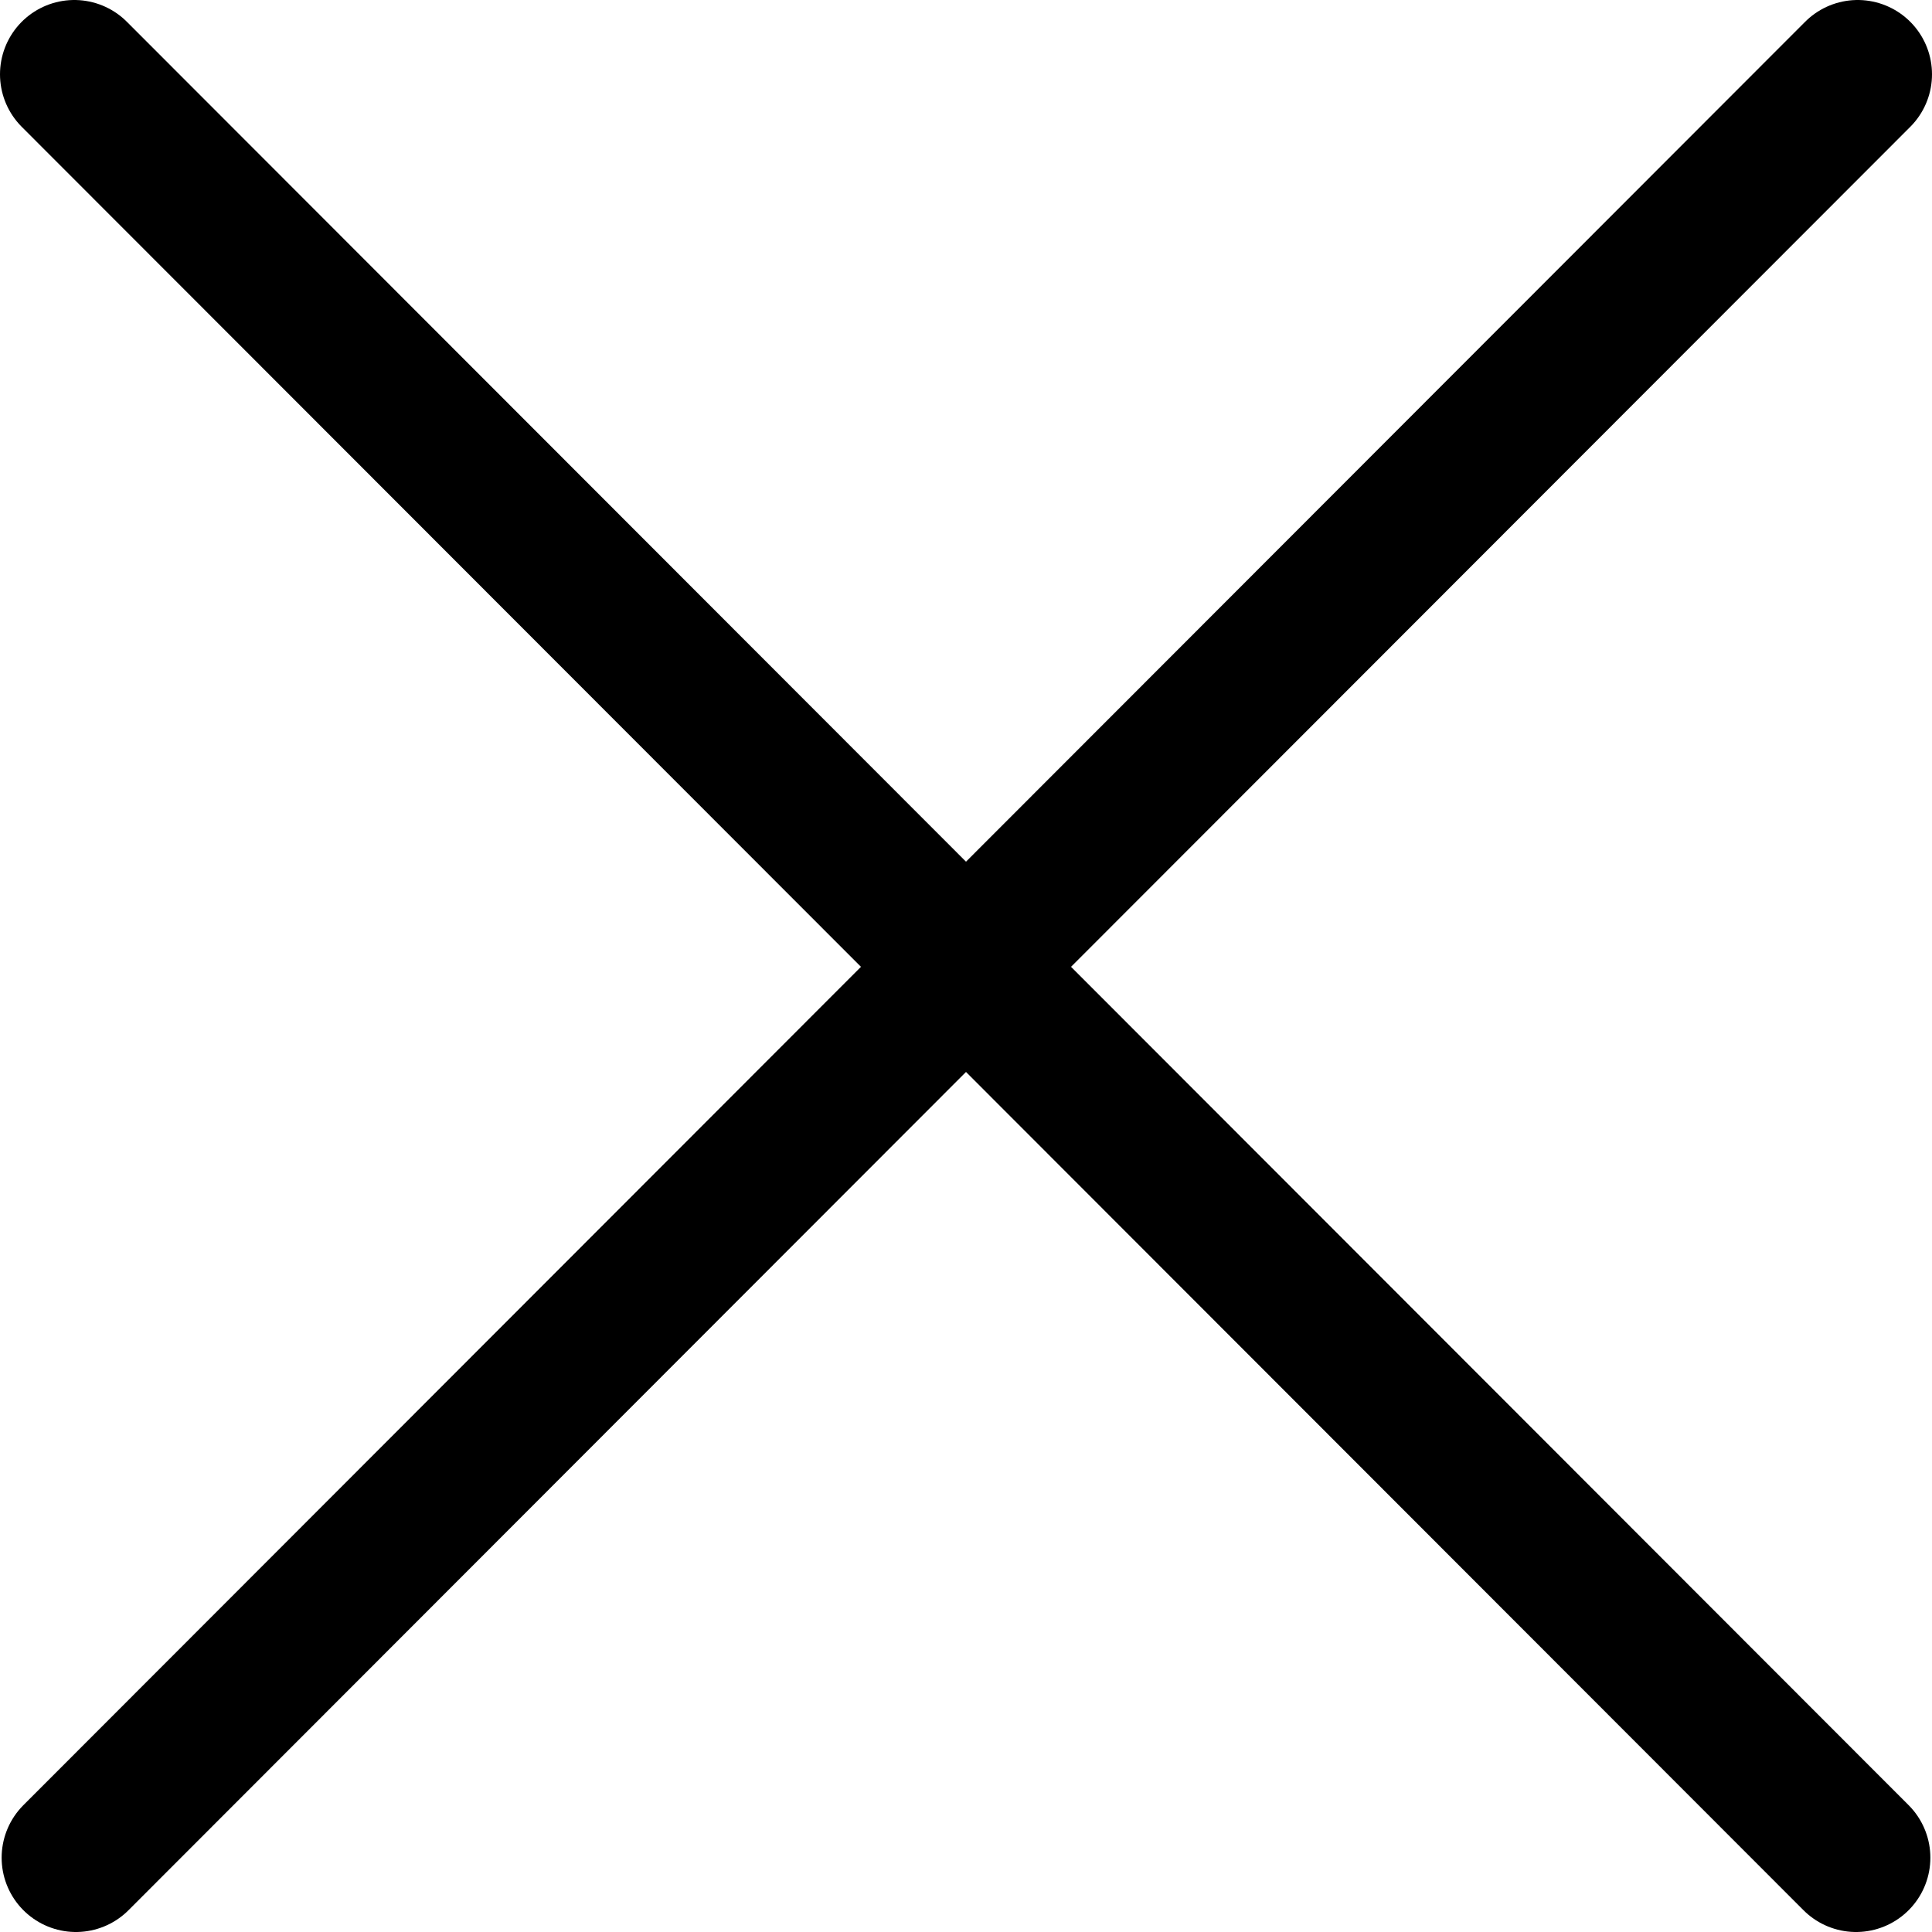 <svg width="26" height="26" viewBox="0 0 26 26" fill="none" xmlns="http://www.w3.org/2000/svg">
<path d="M1 1L24.978 25" stroke="black" stroke-width="2" stroke-linecap="round"/>
<path d="M25 1L1.022 25" stroke="black" stroke-width="2" stroke-linecap="round"/>
</svg>
